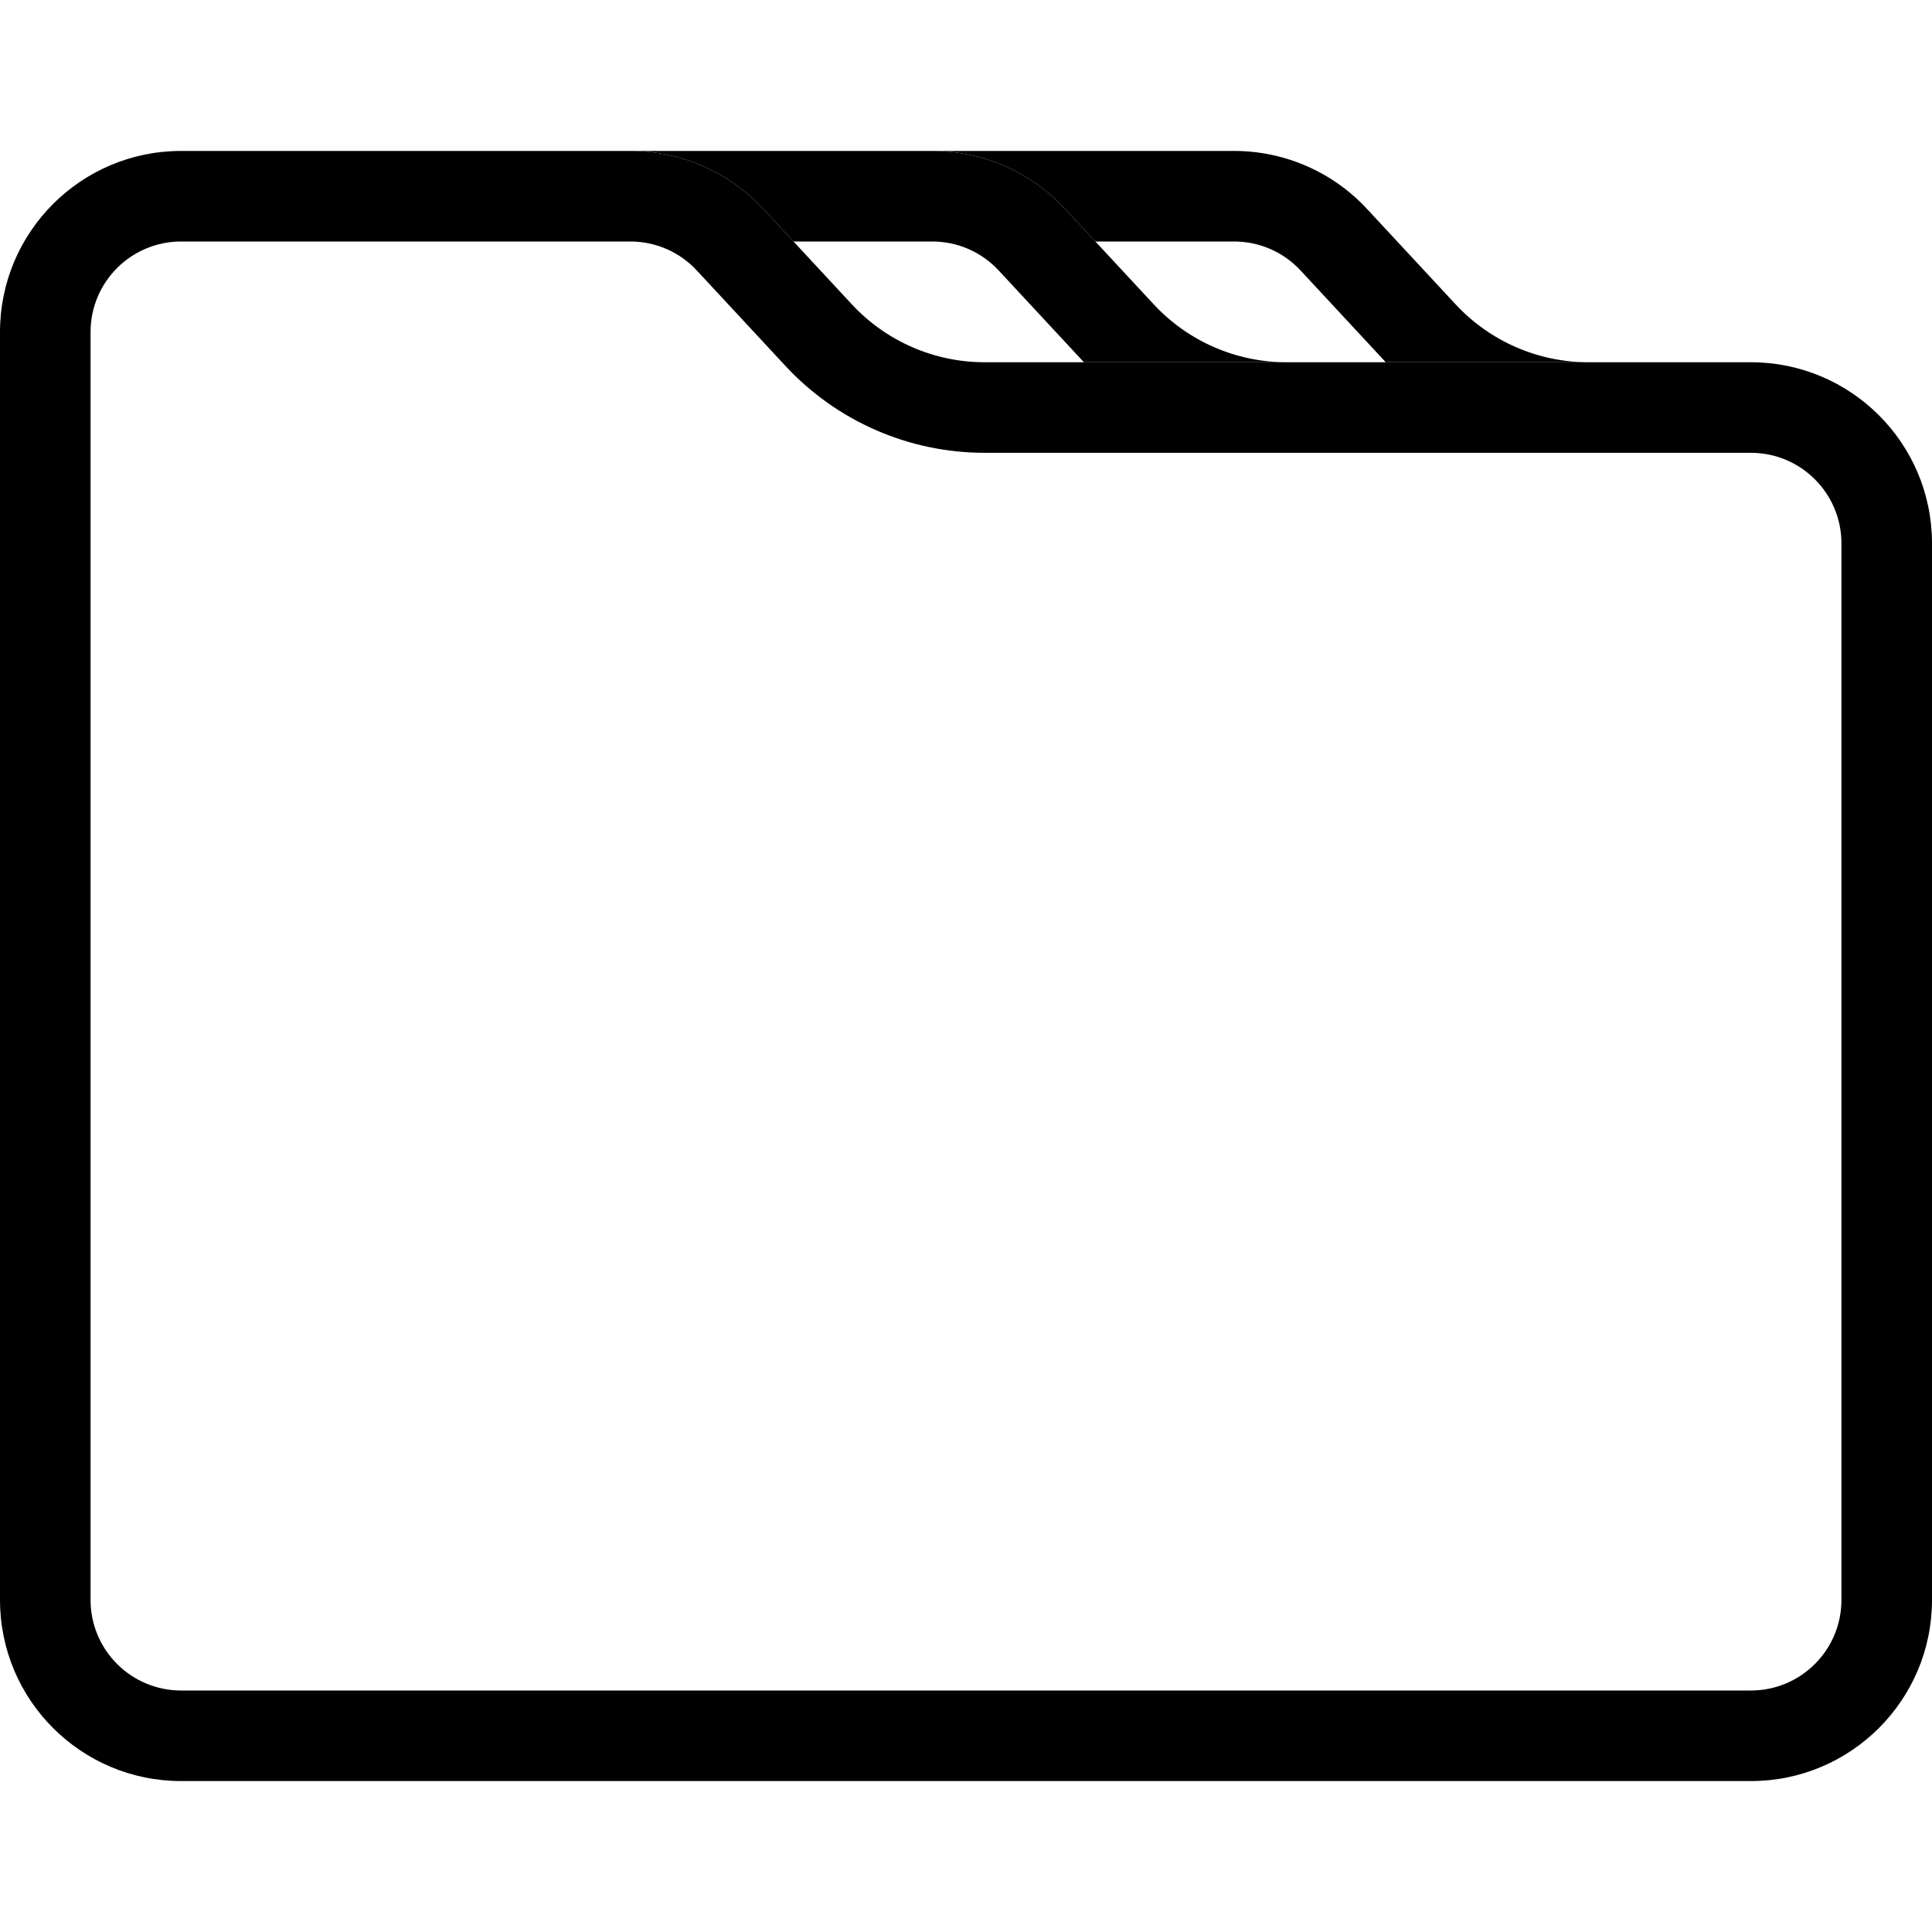 <svg width="64" height="64" viewBox="0 0 64 64" xmlns="http://www.w3.org/2000/svg">
<path fill-rule="evenodd" clip-rule="evenodd" d="M61 53V18C61 16.343 59.657 15 58 15H32.616C30.114 15 27.724 13.958 26.021 12.124L23.082 8.959C22.514 8.347 21.718 8 20.884 8H6C4.343 8 3 9.343 3 11V53C3 54.657 4.343 56 6 56H58C59.657 56 61 54.657 61 53ZM6 5C2.686 5 0 7.686 0 11V53C0 56.314 2.686 59 6 59H58C61.314 59 64 56.314 64 53V18C64 14.686 61.314 12 58 12H35.906H32.616C30.948 12 29.355 11.305 28.22 10.083L26.286 8L25.28 6.917C24.145 5.695 22.552 5 20.884 5H6Z"/>
<path d="M35.906 12H42.616C40.948 12 39.355 11.305 38.22 10.083L35.28 6.917C34.145 5.695 32.552 5 30.884 5H20.884C22.552 5 24.145 5.695 25.28 6.917L26.286 8H30.884C31.718 8 32.514 8.347 33.082 8.959L35.906 12Z"/>
<path d="M45.906 12H52.616C50.948 12 49.355 11.305 48.22 10.083L45.28 6.917C44.145 5.695 42.552 5 40.884 5H30.884C32.552 5 34.145 5.695 35.28 6.917L36.286 8H40.884C41.718 8 42.514 8.347 43.082 8.959L45.906 12Z"/>
</svg>

